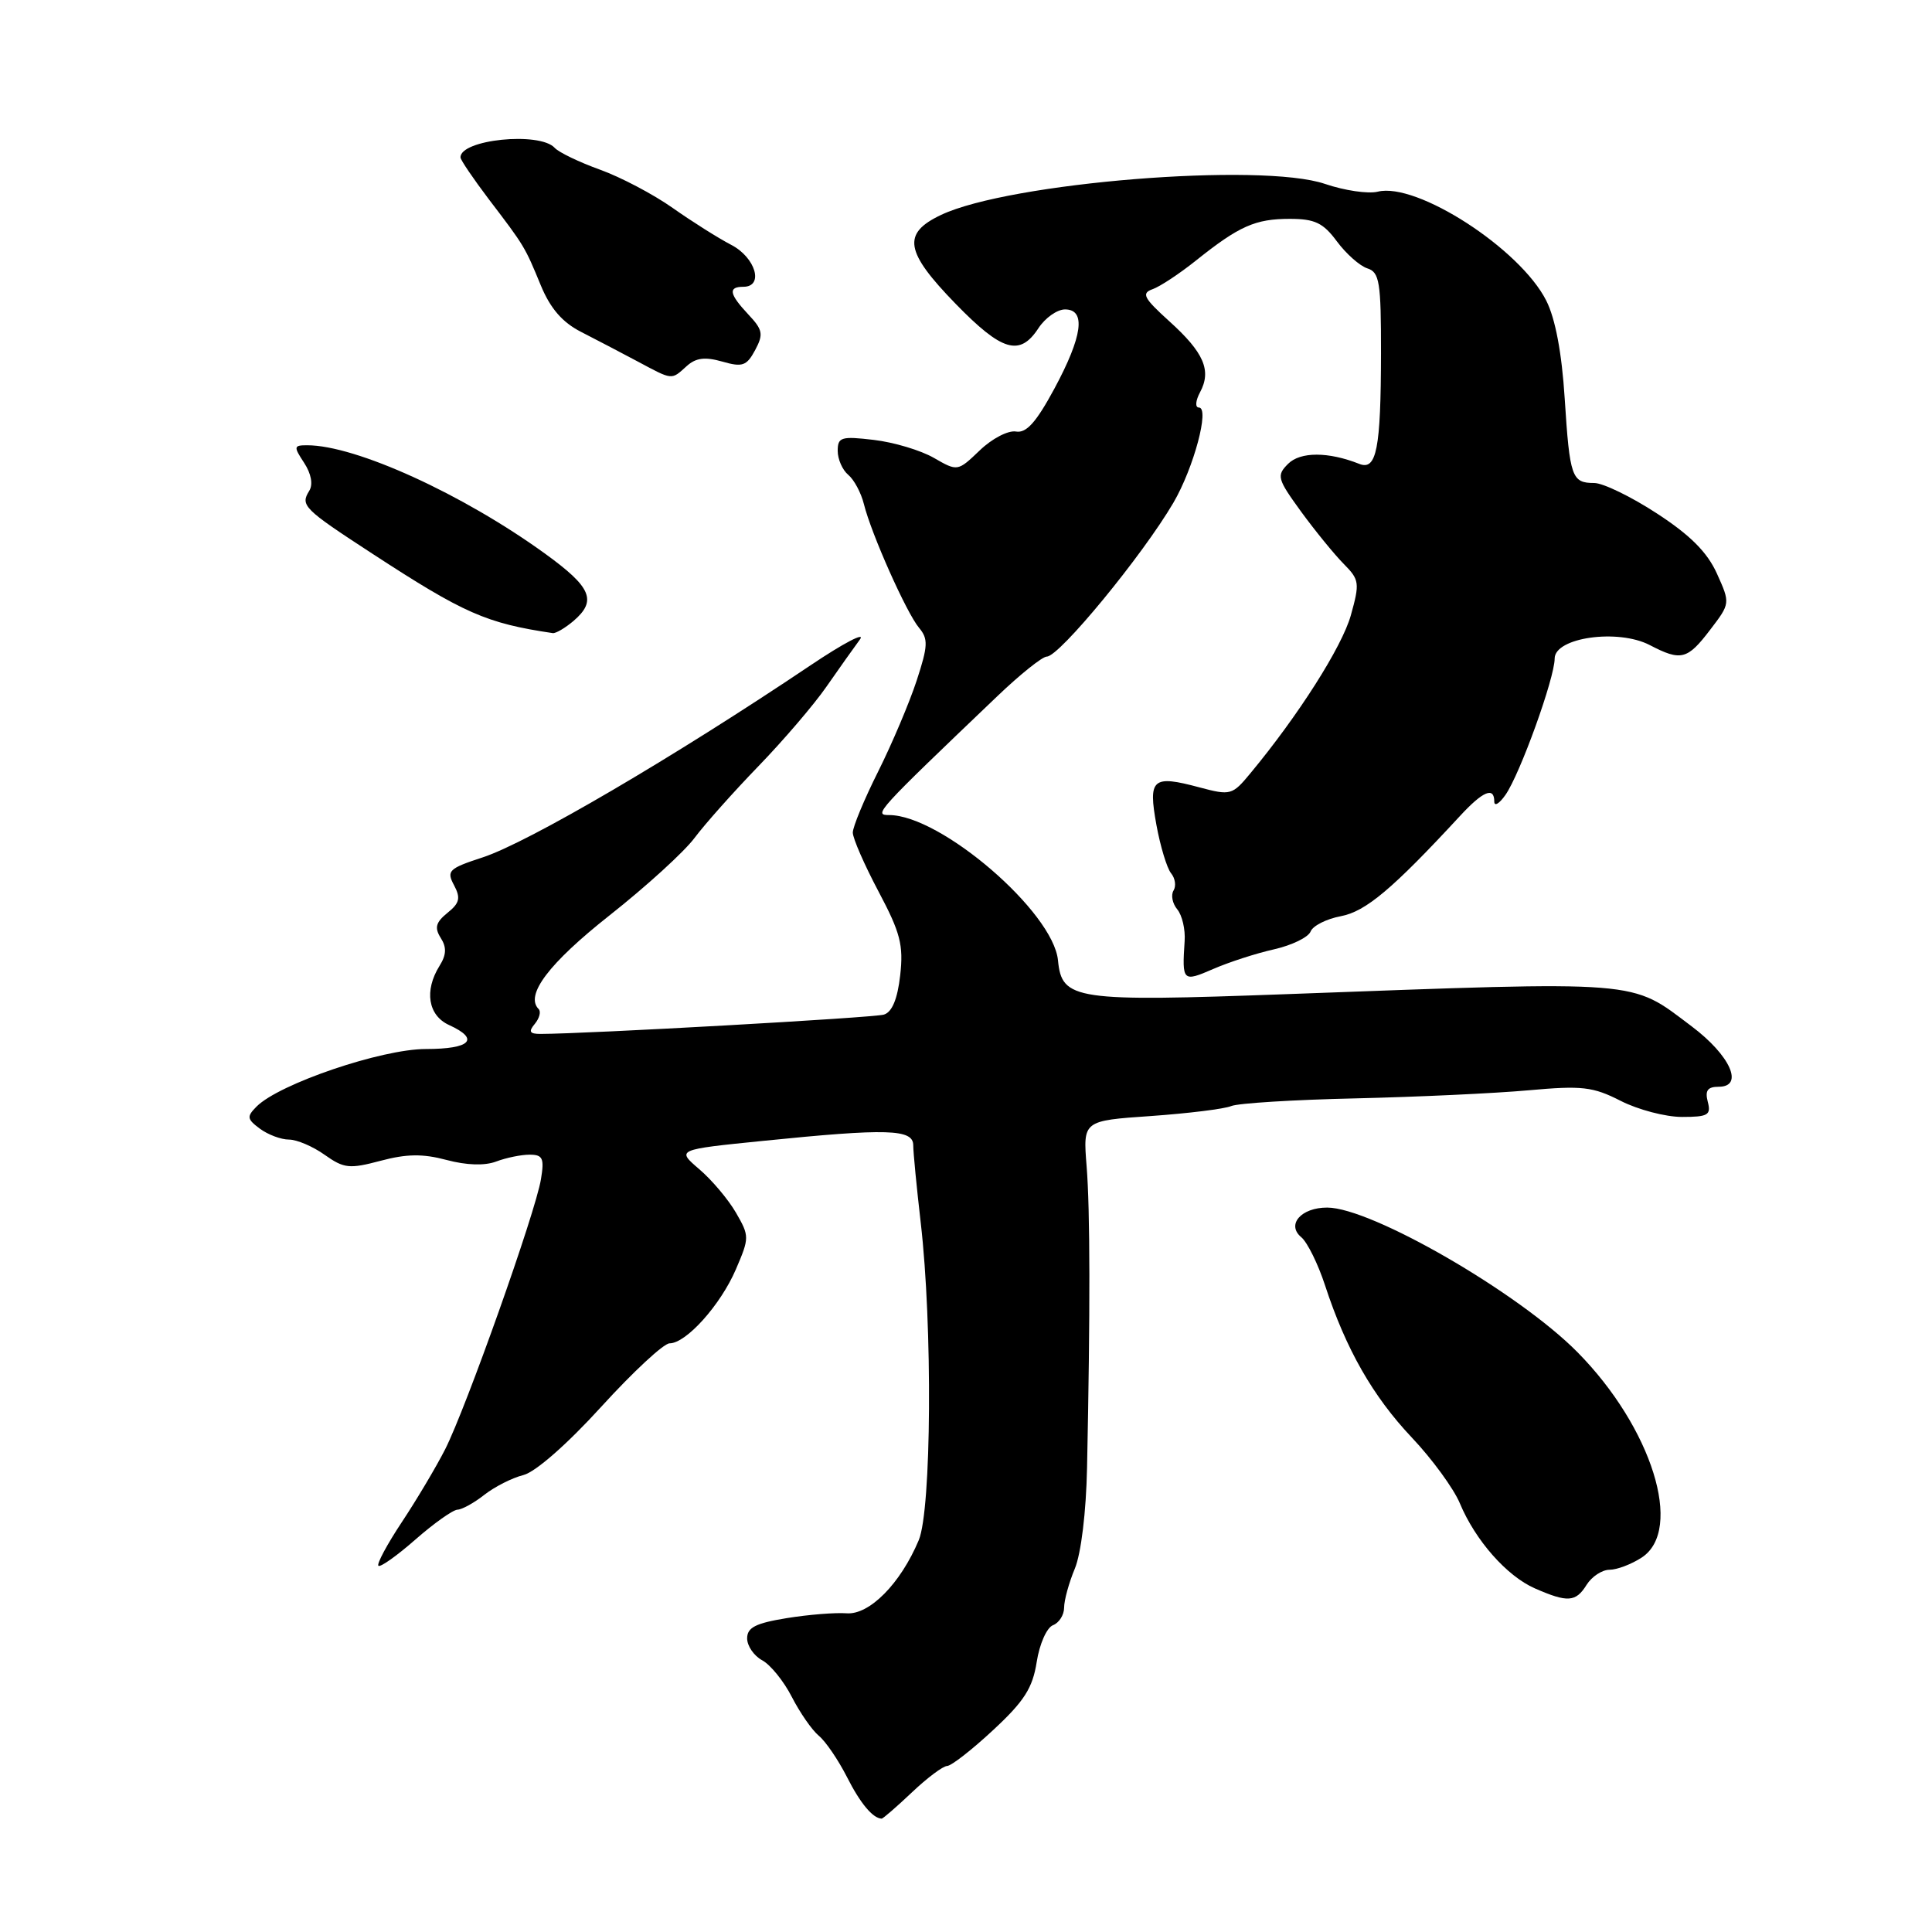 <?xml version="1.0" encoding="UTF-8" standalone="no"?>
<!DOCTYPE svg PUBLIC "-//W3C//DTD SVG 1.1//EN" "http://www.w3.org/Graphics/SVG/1.1/DTD/svg11.dtd" >
<svg xmlns="http://www.w3.org/2000/svg" xmlns:xlink="http://www.w3.org/1999/xlink" version="1.1" viewBox="0 0 256 256">
 <g >
 <path fill="currentColor"
d=" M 120.82 237.51 C 122.84 235.59 124.95 234.01 125.50 234.00 C 126.05 233.99 128.80 231.85 131.60 229.24 C 135.72 225.42 136.83 223.67 137.37 220.21 C 137.74 217.84 138.70 215.67 139.52 215.35 C 140.33 215.04 141.00 213.99 141.00 213.02 C 141.00 212.04 141.64 209.72 142.42 207.85 C 143.25 205.86 143.92 200.36 144.04 194.48 C 144.47 173.79 144.45 160.31 143.98 154.50 C 143.50 148.50 143.50 148.50 152.50 147.88 C 157.45 147.53 162.24 146.94 163.14 146.56 C 164.04 146.18 171.46 145.72 179.64 145.54 C 187.81 145.35 198.12 144.87 202.54 144.47 C 209.64 143.83 211.06 143.99 214.75 145.87 C 217.04 147.04 220.70 148.00 222.87 148.00 C 226.32 148.00 226.75 147.75 226.29 146.00 C 225.90 144.50 226.26 144.00 227.74 144.00 C 231.14 144.00 229.27 139.84 224.16 136.00 C 215.93 129.81 218.08 129.98 170.50 131.73 C 142.39 132.76 140.70 132.51 140.19 127.26 C 139.57 120.83 124.66 108.00 117.81 108.00 C 115.72 108.00 116.05 107.63 132.15 92.25 C 135.17 89.36 138.12 87.00 138.71 87.00 C 140.37 87.00 151.40 73.59 155.49 66.60 C 158.18 61.99 160.32 54.00 158.86 54.00 C 158.34 54.00 158.41 53.10 159.02 51.96 C 160.56 49.09 159.52 46.70 154.93 42.56 C 151.54 39.49 151.21 38.86 152.72 38.32 C 153.70 37.98 156.30 36.26 158.50 34.50 C 164.21 29.94 166.34 29.00 170.90 29.00 C 174.23 29.00 175.33 29.53 177.15 31.99 C 178.37 33.63 180.18 35.24 181.18 35.56 C 182.79 36.07 183.00 37.36 182.99 46.82 C 182.97 59.48 182.40 62.38 180.12 61.47 C 176.01 59.84 172.30 59.84 170.68 61.46 C 169.12 63.02 169.24 63.44 172.42 67.82 C 174.30 70.39 176.84 73.50 178.06 74.73 C 180.13 76.82 180.19 77.25 178.99 81.54 C 177.82 85.71 172.03 94.82 165.67 102.48 C 163.29 105.36 163.05 105.43 158.93 104.33 C 152.70 102.66 152.12 103.17 153.23 109.30 C 153.75 112.16 154.63 115.04 155.17 115.71 C 155.72 116.37 155.87 117.40 155.50 118.00 C 155.13 118.60 155.35 119.72 155.99 120.49 C 156.64 121.27 157.08 123.16 156.97 124.70 C 156.62 130.06 156.71 130.15 160.75 128.40 C 162.81 127.50 166.44 126.32 168.82 125.79 C 171.19 125.25 173.37 124.19 173.66 123.43 C 173.96 122.67 175.76 121.76 177.67 121.40 C 180.96 120.78 184.51 117.80 193.42 108.16 C 196.49 104.83 198.00 104.19 198.00 106.22 C 198.00 106.89 198.67 106.49 199.48 105.33 C 201.41 102.58 206.00 89.85 206.00 87.26 C 206.00 84.47 214.39 83.28 218.61 85.48 C 222.74 87.63 223.58 87.42 226.59 83.47 C 229.28 79.95 229.28 79.95 227.50 76.00 C 226.22 73.17 223.97 70.91 219.54 68.03 C 216.14 65.81 212.41 64.00 211.24 64.00 C 208.27 64.00 208.00 63.25 207.33 52.79 C 206.95 46.77 206.09 42.21 204.89 39.84 C 201.43 32.97 187.71 24.10 182.55 25.40 C 181.29 25.71 178.15 25.25 175.57 24.37 C 167.12 21.49 133.73 24.19 124.69 28.48 C 119.50 30.94 119.90 33.34 126.62 40.25 C 132.77 46.57 135.12 47.27 137.59 43.50 C 138.49 42.12 140.08 41.00 141.12 41.00 C 143.93 41.00 143.45 44.55 139.71 51.50 C 137.30 55.96 136.00 57.42 134.62 57.18 C 133.59 57.00 131.44 58.12 129.83 59.67 C 126.89 62.48 126.89 62.48 123.74 60.67 C 122.01 59.67 118.43 58.60 115.79 58.29 C 111.47 57.78 111.00 57.92 111.00 59.74 C 111.00 60.85 111.63 62.28 112.40 62.92 C 113.17 63.56 114.10 65.30 114.47 66.79 C 115.44 70.72 120.12 81.22 121.78 83.19 C 123.01 84.66 122.97 85.58 121.46 90.19 C 120.50 93.11 118.21 98.53 116.36 102.23 C 114.51 105.92 113.00 109.57 113.00 110.32 C 113.00 111.08 114.53 114.58 116.40 118.11 C 119.31 123.59 119.73 125.22 119.28 129.24 C 118.92 132.38 118.21 134.11 117.12 134.44 C 115.77 134.86 77.73 136.99 71.63 137.00 C 70.17 137.00 70.00 136.70 70.87 135.66 C 71.48 134.92 71.71 134.04 71.37 133.70 C 69.53 131.87 72.74 127.63 80.77 121.29 C 85.61 117.47 90.67 112.86 92.03 111.03 C 93.39 109.21 97.20 104.93 100.50 101.52 C 103.80 98.11 107.85 93.38 109.50 91.00 C 111.15 88.63 113.15 85.81 113.94 84.74 C 114.73 83.67 111.80 85.20 107.41 88.15 C 89.27 100.34 69.98 111.64 63.95 113.61 C 59.45 115.08 59.14 115.39 60.16 117.29 C 61.06 118.99 60.91 119.66 59.29 120.96 C 57.74 122.22 57.55 122.93 58.40 124.28 C 59.20 125.53 59.15 126.53 58.24 127.98 C 56.19 131.27 56.72 134.55 59.50 135.82 C 63.63 137.70 62.37 139.00 56.42 139.00 C 50.57 139.00 37.00 143.61 34.00 146.62 C 32.67 147.96 32.72 148.28 34.44 149.56 C 35.51 150.35 37.24 151.00 38.29 151.00 C 39.33 151.00 41.47 151.91 43.02 153.02 C 45.58 154.83 46.30 154.91 50.43 153.81 C 53.88 152.89 56.02 152.86 59.17 153.70 C 61.82 154.41 64.23 154.48 65.74 153.91 C 67.06 153.41 69.05 153.00 70.17 153.00 C 71.92 153.00 72.14 153.47 71.68 156.25 C 70.96 160.66 61.73 186.64 58.98 192.05 C 57.76 194.44 55.17 198.79 53.23 201.71 C 51.29 204.64 49.90 207.23 50.14 207.47 C 50.38 207.72 52.59 206.15 55.04 204.00 C 57.49 201.85 60.00 200.07 60.62 200.04 C 61.23 200.02 62.84 199.13 64.19 198.06 C 65.55 197.00 67.87 195.82 69.36 195.45 C 70.96 195.04 75.16 191.36 79.69 186.38 C 83.89 181.77 87.95 178.00 88.72 178.00 C 90.92 178.00 95.49 172.90 97.51 168.19 C 99.31 164.00 99.31 163.79 97.52 160.69 C 96.50 158.93 94.32 156.34 92.65 154.92 C 89.63 152.33 89.63 152.33 101.13 151.17 C 117.58 149.50 121.00 149.60 121.01 151.75 C 121.01 152.71 121.46 157.32 122.00 162.00 C 123.58 175.63 123.43 200.04 121.74 204.08 C 119.33 209.83 115.20 214.01 112.17 213.77 C 110.70 213.66 107.14 213.94 104.25 214.41 C 100.13 215.08 99.00 215.65 99.00 217.09 C 99.00 218.10 99.90 219.41 101.00 220.00 C 102.09 220.59 103.86 222.77 104.92 224.85 C 105.99 226.93 107.59 229.25 108.50 230.00 C 109.41 230.75 111.07 233.20 112.21 235.43 C 113.98 238.94 115.64 240.93 116.82 240.98 C 116.99 240.99 118.79 239.43 120.82 237.51 Z  M 210.23 210.00 C 210.92 208.90 212.29 208.00 213.28 208.00 C 214.26 208.00 216.18 207.27 217.54 206.38 C 223.13 202.72 218.89 189.16 209.02 179.17 C 201.25 171.30 181.75 160.03 175.87 160.01 C 172.41 160.00 170.42 162.27 172.43 163.94 C 173.23 164.61 174.65 167.48 175.58 170.33 C 178.35 178.79 181.91 185.02 187.08 190.49 C 189.76 193.32 192.62 197.24 193.44 199.20 C 195.49 204.11 199.66 208.84 203.38 210.47 C 207.72 212.37 208.80 212.30 210.23 210.00 Z  M 75.99 82.28 C 79.13 79.59 78.38 77.82 72.22 73.36 C 61.29 65.45 47.13 59.00 40.70 59.00 C 38.91 59.00 38.88 59.17 40.30 61.33 C 41.24 62.77 41.50 64.19 40.98 65.03 C 39.77 66.98 40.20 67.41 49.33 73.36 C 61.51 81.30 64.42 82.58 73.24 83.89 C 73.64 83.95 74.88 83.22 75.99 82.28 Z  M 90.98 48.52 C 92.20 47.41 93.41 47.26 95.70 47.91 C 98.38 48.68 98.93 48.49 100.06 46.39 C 101.18 44.29 101.08 43.71 99.17 41.68 C 96.62 38.96 96.44 38.00 98.50 38.00 C 101.26 38.00 100.13 34.12 96.88 32.44 C 95.17 31.55 91.68 29.35 89.13 27.55 C 86.58 25.75 82.25 23.47 79.50 22.48 C 76.75 21.49 74.05 20.19 73.50 19.59 C 71.50 17.41 60.93 18.49 61.02 20.87 C 61.04 21.22 62.73 23.70 64.77 26.40 C 69.52 32.63 69.54 32.67 71.67 37.84 C 72.93 40.88 74.52 42.71 76.98 43.97 C 78.92 44.96 82.28 46.72 84.46 47.88 C 89.18 50.40 88.92 50.38 90.98 48.52 Z "/>
</g>
</svg>